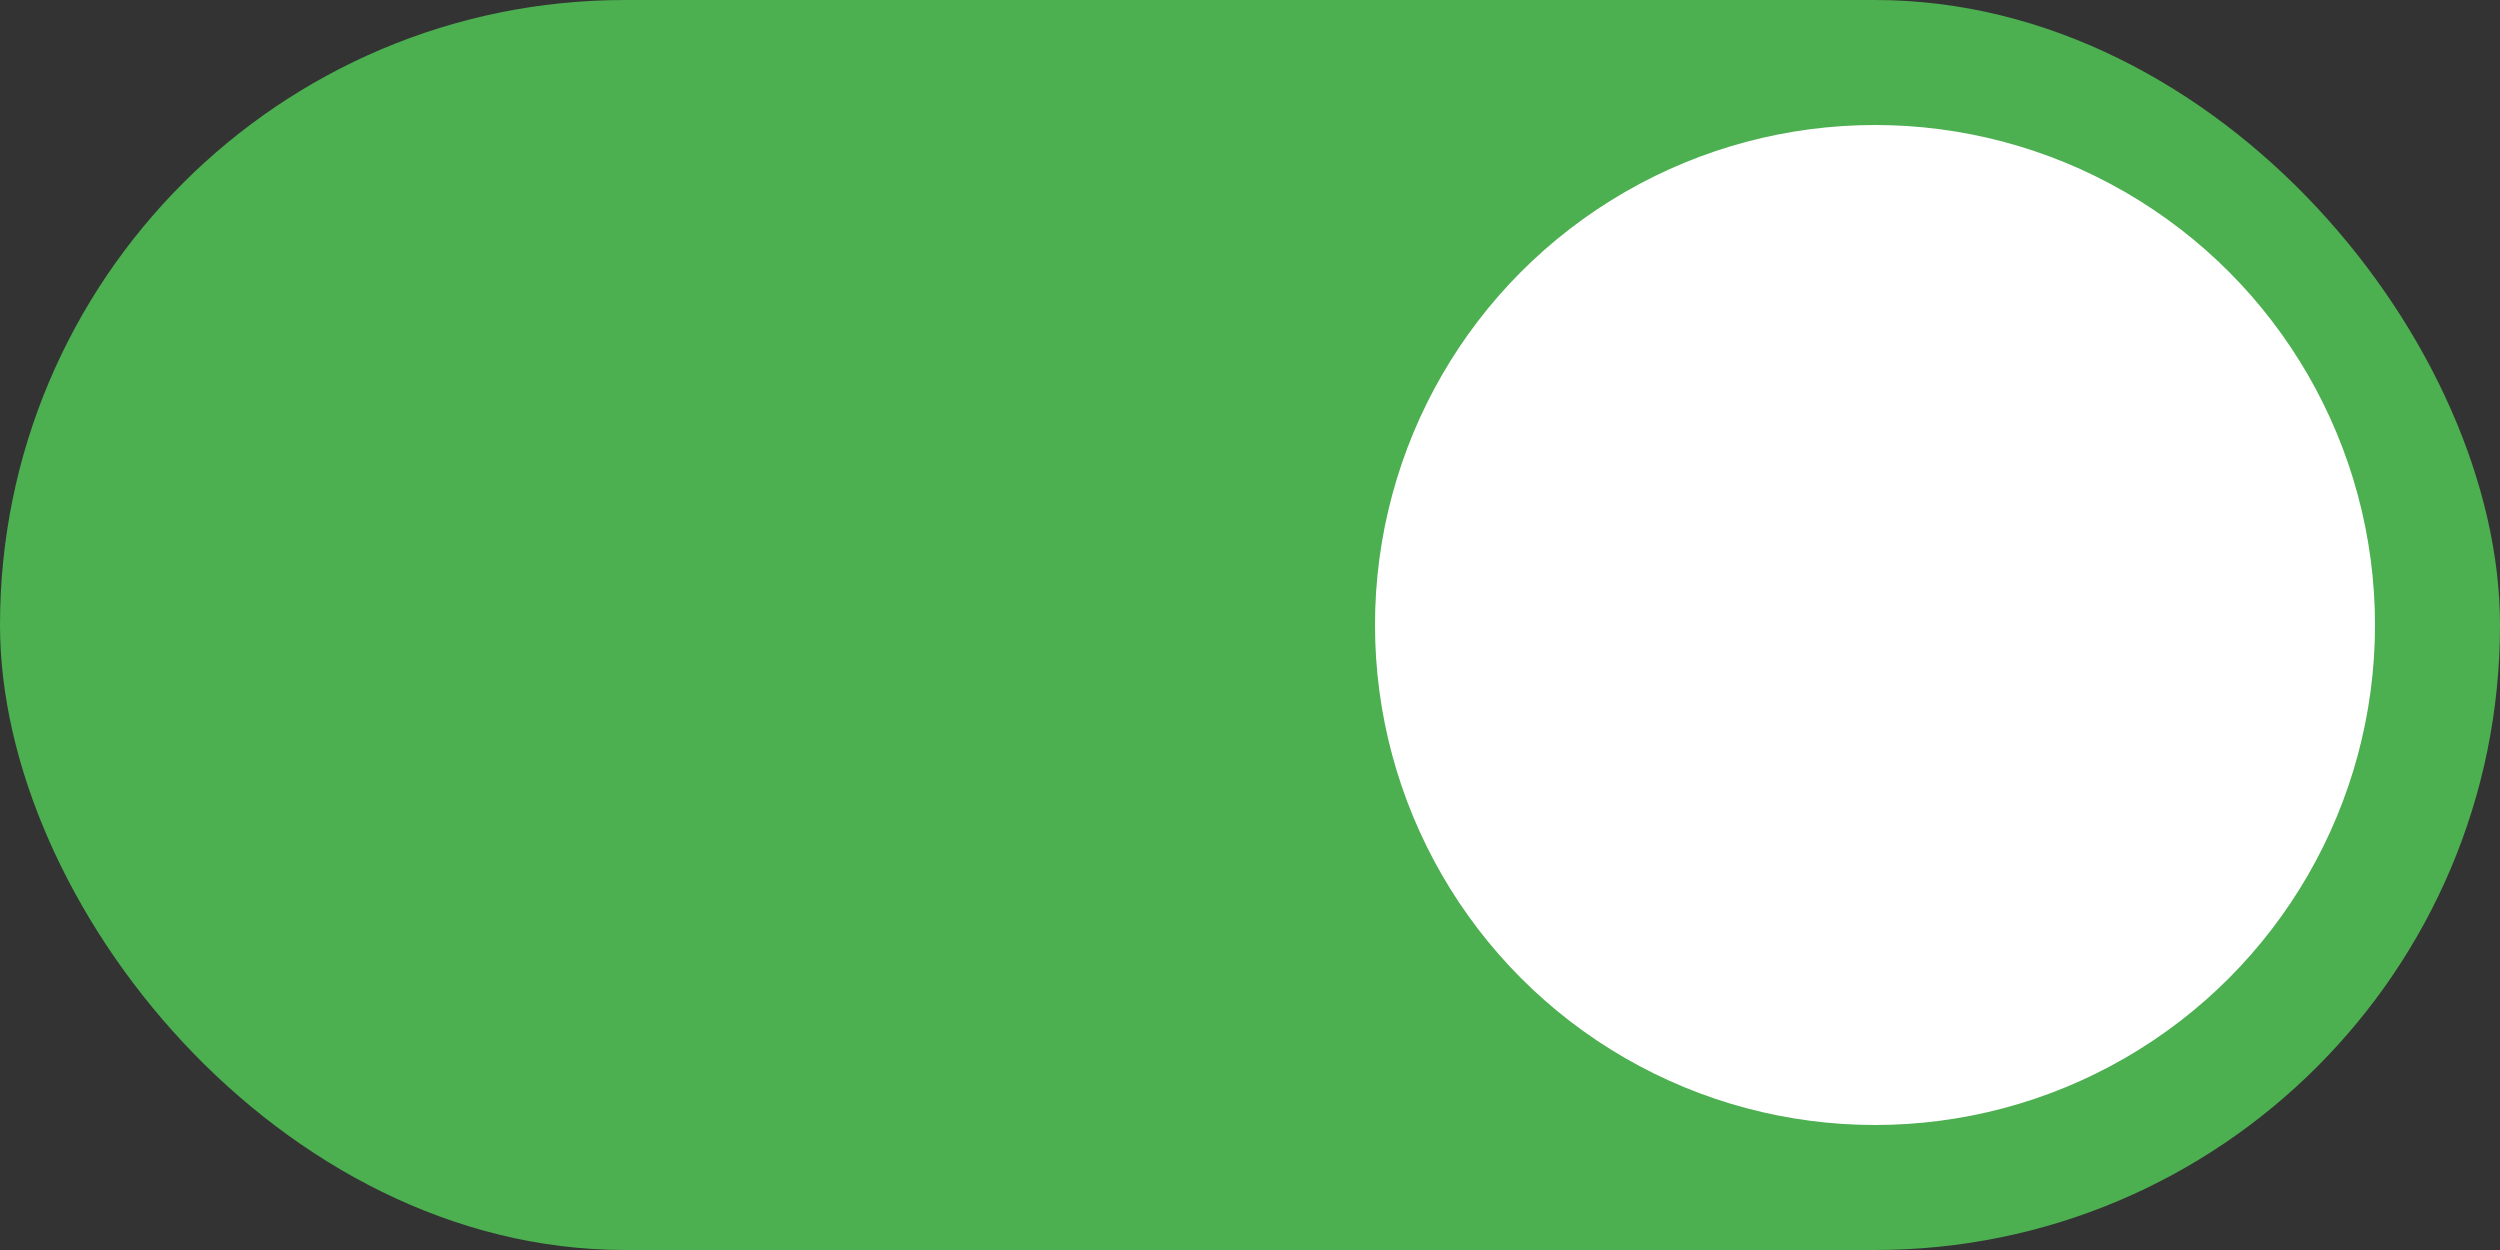 <svg xmlns="http://www.w3.org/2000/svg" width="80" height="40" viewBox="0 0 80 40">
  <rect x="0" y="0" width="80" height="40" fill="#333333" stroke="none"/>
  <rect x="0" y="0" width="80" height="40" rx="20" ry="20" fill="#4CAF50"/>
  <circle cx="60" cy="20" r="16" fill="#FFFFFF"/>
</svg> 